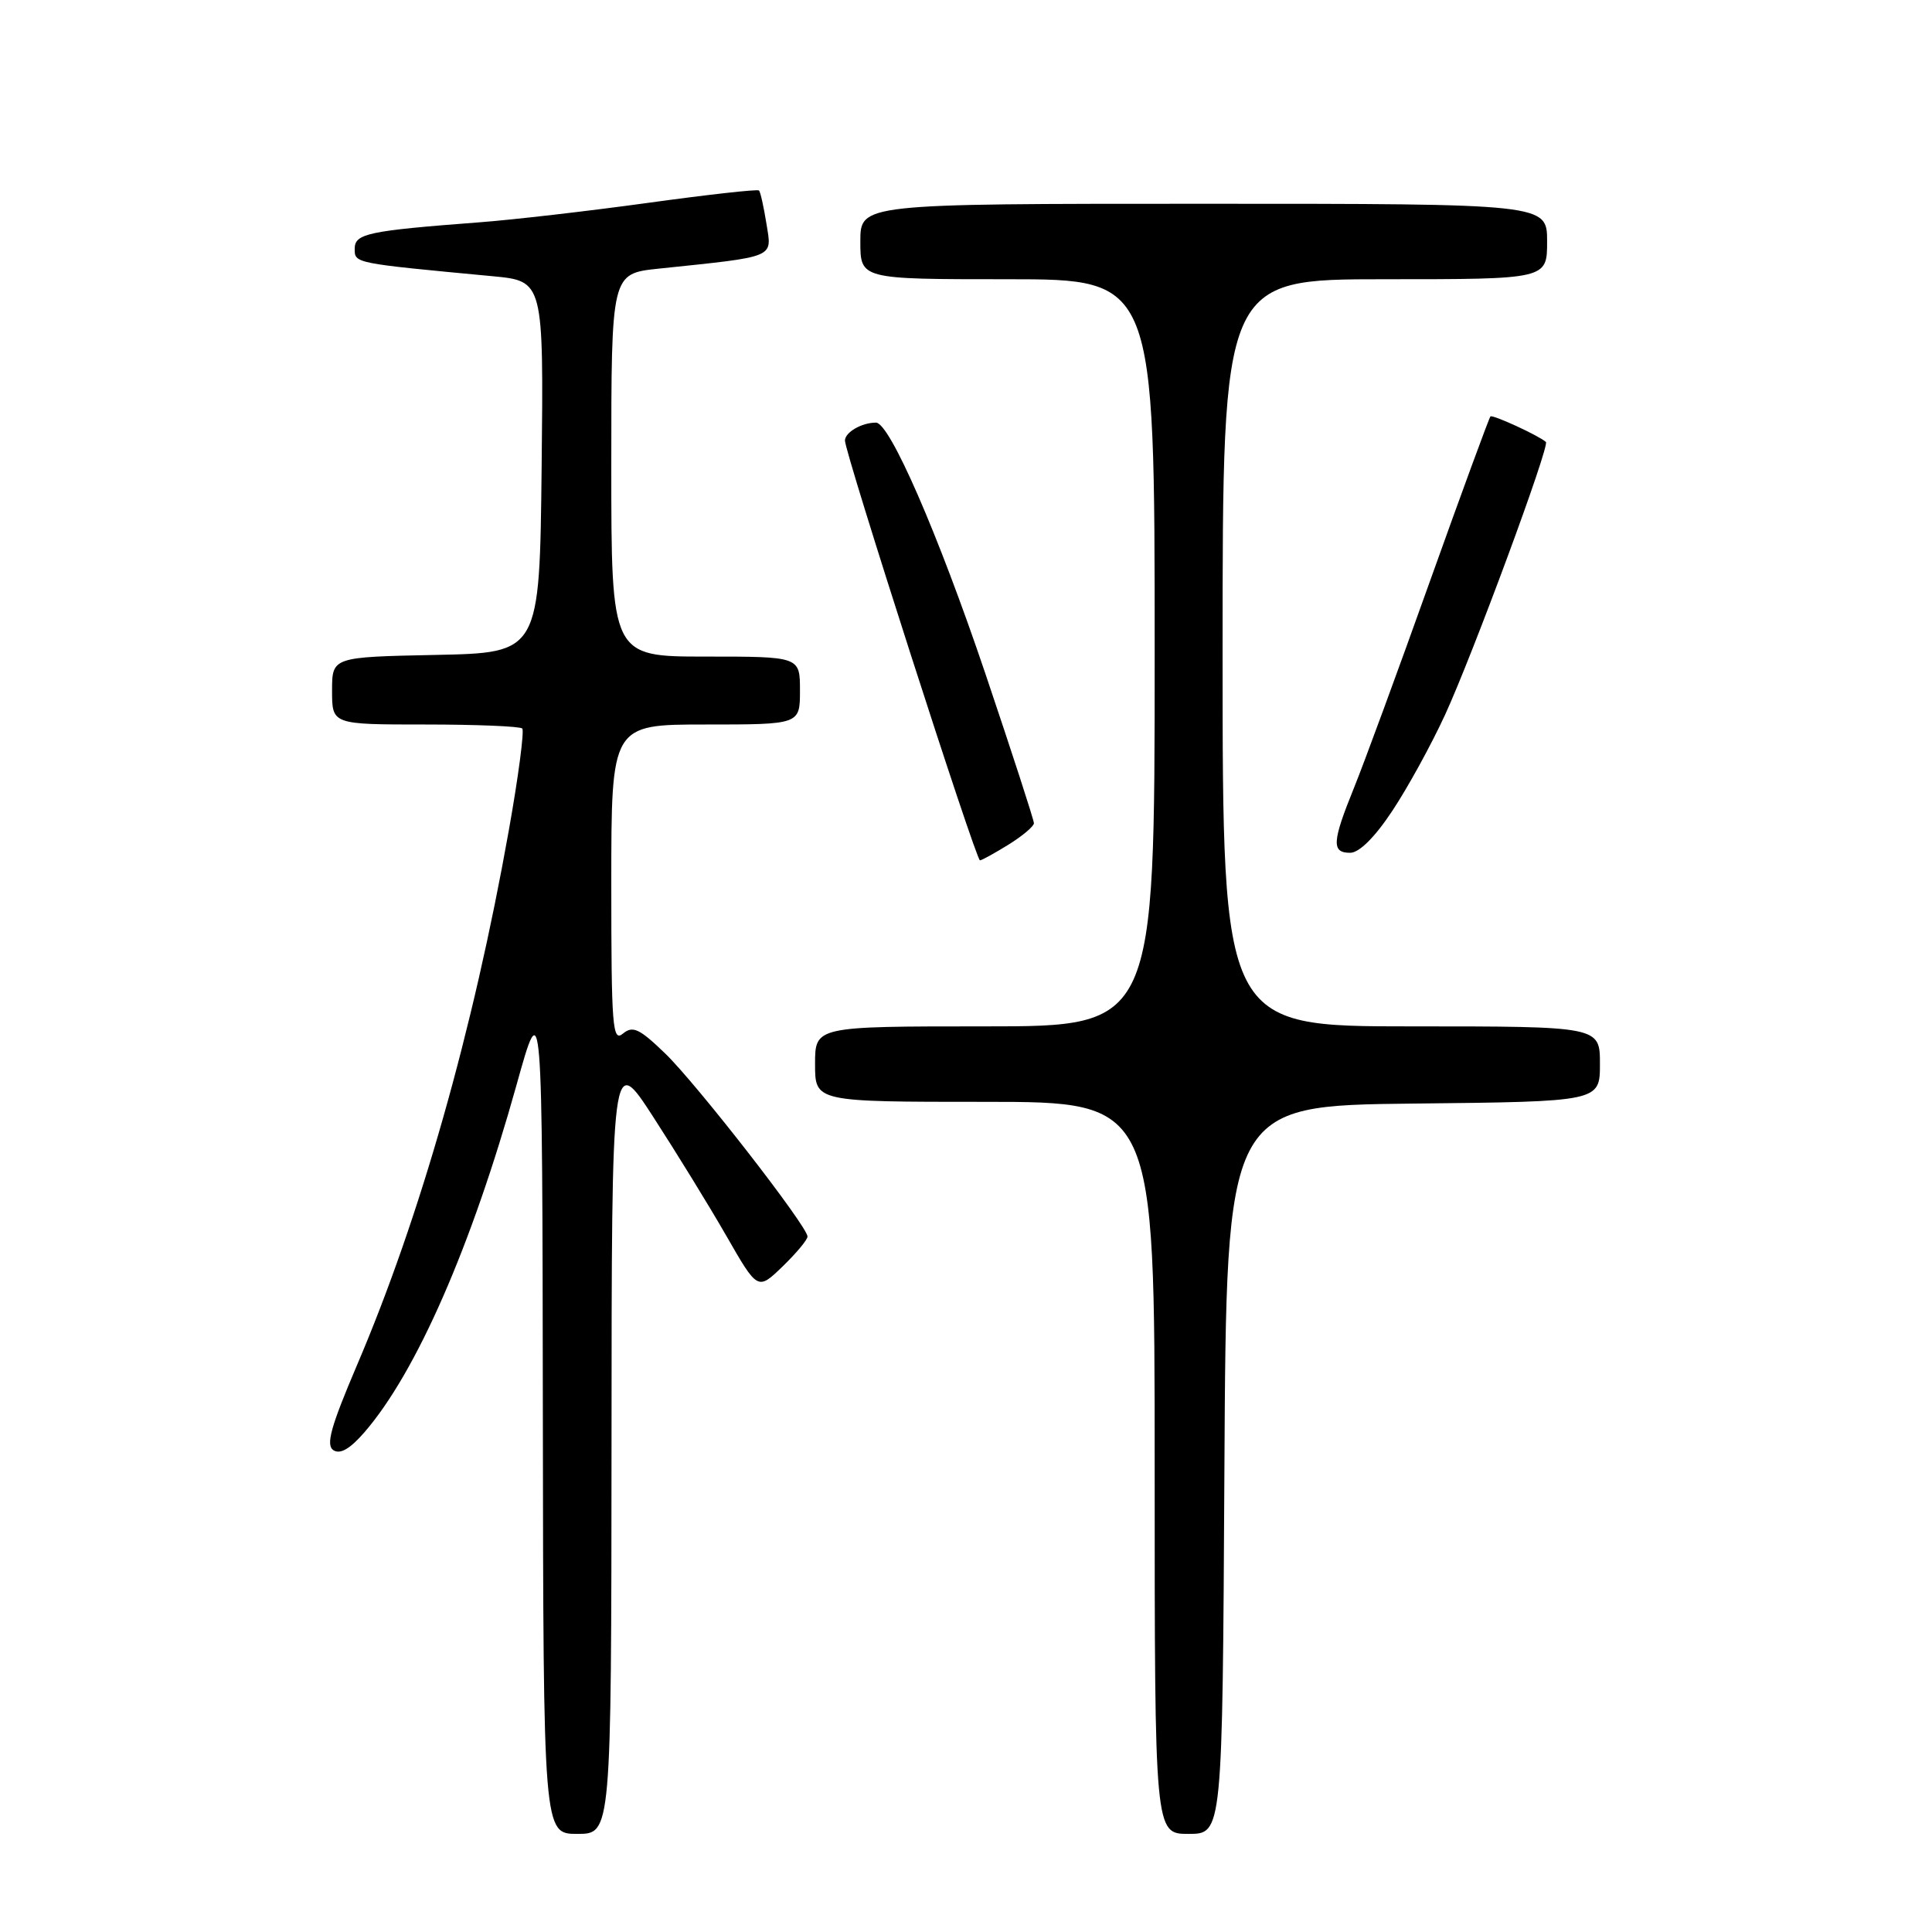 <?xml version="1.0" encoding="UTF-8" standalone="no"?>
<!DOCTYPE svg PUBLIC "-//W3C//DTD SVG 1.1//EN" "http://www.w3.org/Graphics/SVG/1.1/DTD/svg11.dtd" >
<svg xmlns="http://www.w3.org/2000/svg" xmlns:xlink="http://www.w3.org/1999/xlink" version="1.1" viewBox="0 0 256 256">
 <g >
 <path fill="currentColor"
d=" M 81.03 191.25 C 81.05 139.50 81.05 139.50 86.56 148.00 C 89.59 152.68 93.95 159.76 96.24 163.75 C 100.40 171.00 100.40 171.00 103.70 167.81 C 105.52 166.05 107.00 164.27 107.00 163.85 C 107.00 162.51 92.33 143.64 88.14 139.59 C 84.72 136.29 83.85 135.88 82.54 136.96 C 81.16 138.11 81.00 136.06 81.00 117.12 C 81.00 96.00 81.00 96.00 93.50 96.00 C 106.00 96.00 106.00 96.00 106.00 91.50 C 106.00 87.00 106.00 87.00 93.50 87.00 C 81.00 87.00 81.00 87.00 81.00 61.63 C 81.00 36.26 81.00 36.26 87.25 35.60 C 103.00 33.95 102.29 34.24 101.56 29.66 C 101.20 27.41 100.76 25.42 100.57 25.24 C 100.38 25.05 93.77 25.79 85.87 26.88 C 77.96 27.97 67.90 29.13 63.50 29.46 C 48.75 30.58 47.00 30.95 47.00 32.96 C 47.00 34.90 46.83 34.86 65.27 36.60 C 72.03 37.24 72.03 37.24 71.77 61.87 C 71.50 86.50 71.50 86.50 57.75 86.78 C 44.00 87.06 44.00 87.06 44.00 91.53 C 44.00 96.00 44.00 96.00 56.33 96.00 C 63.12 96.00 68.91 96.24 69.20 96.53 C 69.49 96.82 68.69 102.92 67.41 110.09 C 62.70 136.55 55.67 161.30 47.30 180.90 C 43.82 189.07 43.15 191.48 44.18 192.16 C 45.08 192.74 46.39 191.98 48.31 189.76 C 55.18 181.81 62.47 165.16 68.44 143.77 C 71.86 131.50 71.86 131.50 71.93 187.25 C 72.00 243.00 72.00 243.00 76.50 243.00 C 81.00 243.00 81.00 243.00 81.03 191.25 Z  M 162.24 194.75 C 162.50 146.50 162.50 146.50 187.25 146.23 C 212.00 145.97 212.00 145.97 212.00 140.98 C 212.00 136.00 212.00 136.00 187.00 136.00 C 162.00 136.00 162.00 136.00 162.00 86.50 C 162.00 37.00 162.00 37.00 183.50 37.00 C 205.00 37.00 205.00 37.00 205.00 32.00 C 205.00 27.00 205.00 27.00 159.50 27.00 C 114.00 27.00 114.00 27.00 114.00 32.00 C 114.00 37.00 114.00 37.00 133.50 37.00 C 153.00 37.00 153.00 37.00 153.00 86.50 C 153.00 136.00 153.00 136.00 130.50 136.00 C 108.00 136.00 108.00 136.00 108.00 141.00 C 108.00 146.00 108.00 146.00 130.50 146.00 C 153.00 146.00 153.00 146.00 153.00 194.50 C 153.00 243.00 153.00 243.00 157.49 243.00 C 161.98 243.00 161.98 243.00 162.24 194.75 Z  M 133.63 111.92 C 135.48 110.77 137.00 109.49 137.00 109.08 C 137.00 108.66 134.10 99.73 130.56 89.24 C 124.27 70.64 117.89 56.00 116.07 56.00 C 114.19 56.00 112.00 57.26 111.96 58.36 C 111.90 59.85 129.31 114.00 129.85 114.00 C 130.08 114.00 131.78 113.06 133.63 111.92 Z  M 184.49 107.44 C 186.52 104.39 189.67 98.65 191.49 94.69 C 195.16 86.70 205.39 59.03 204.84 58.56 C 203.86 57.70 197.77 54.90 197.49 55.18 C 197.32 55.35 193.71 65.17 189.48 77.00 C 185.26 88.83 180.72 101.17 179.40 104.42 C 176.50 111.57 176.42 113.00 178.90 113.00 C 180.10 113.00 182.17 110.95 184.49 107.44 Z "/>
</g>
</svg>